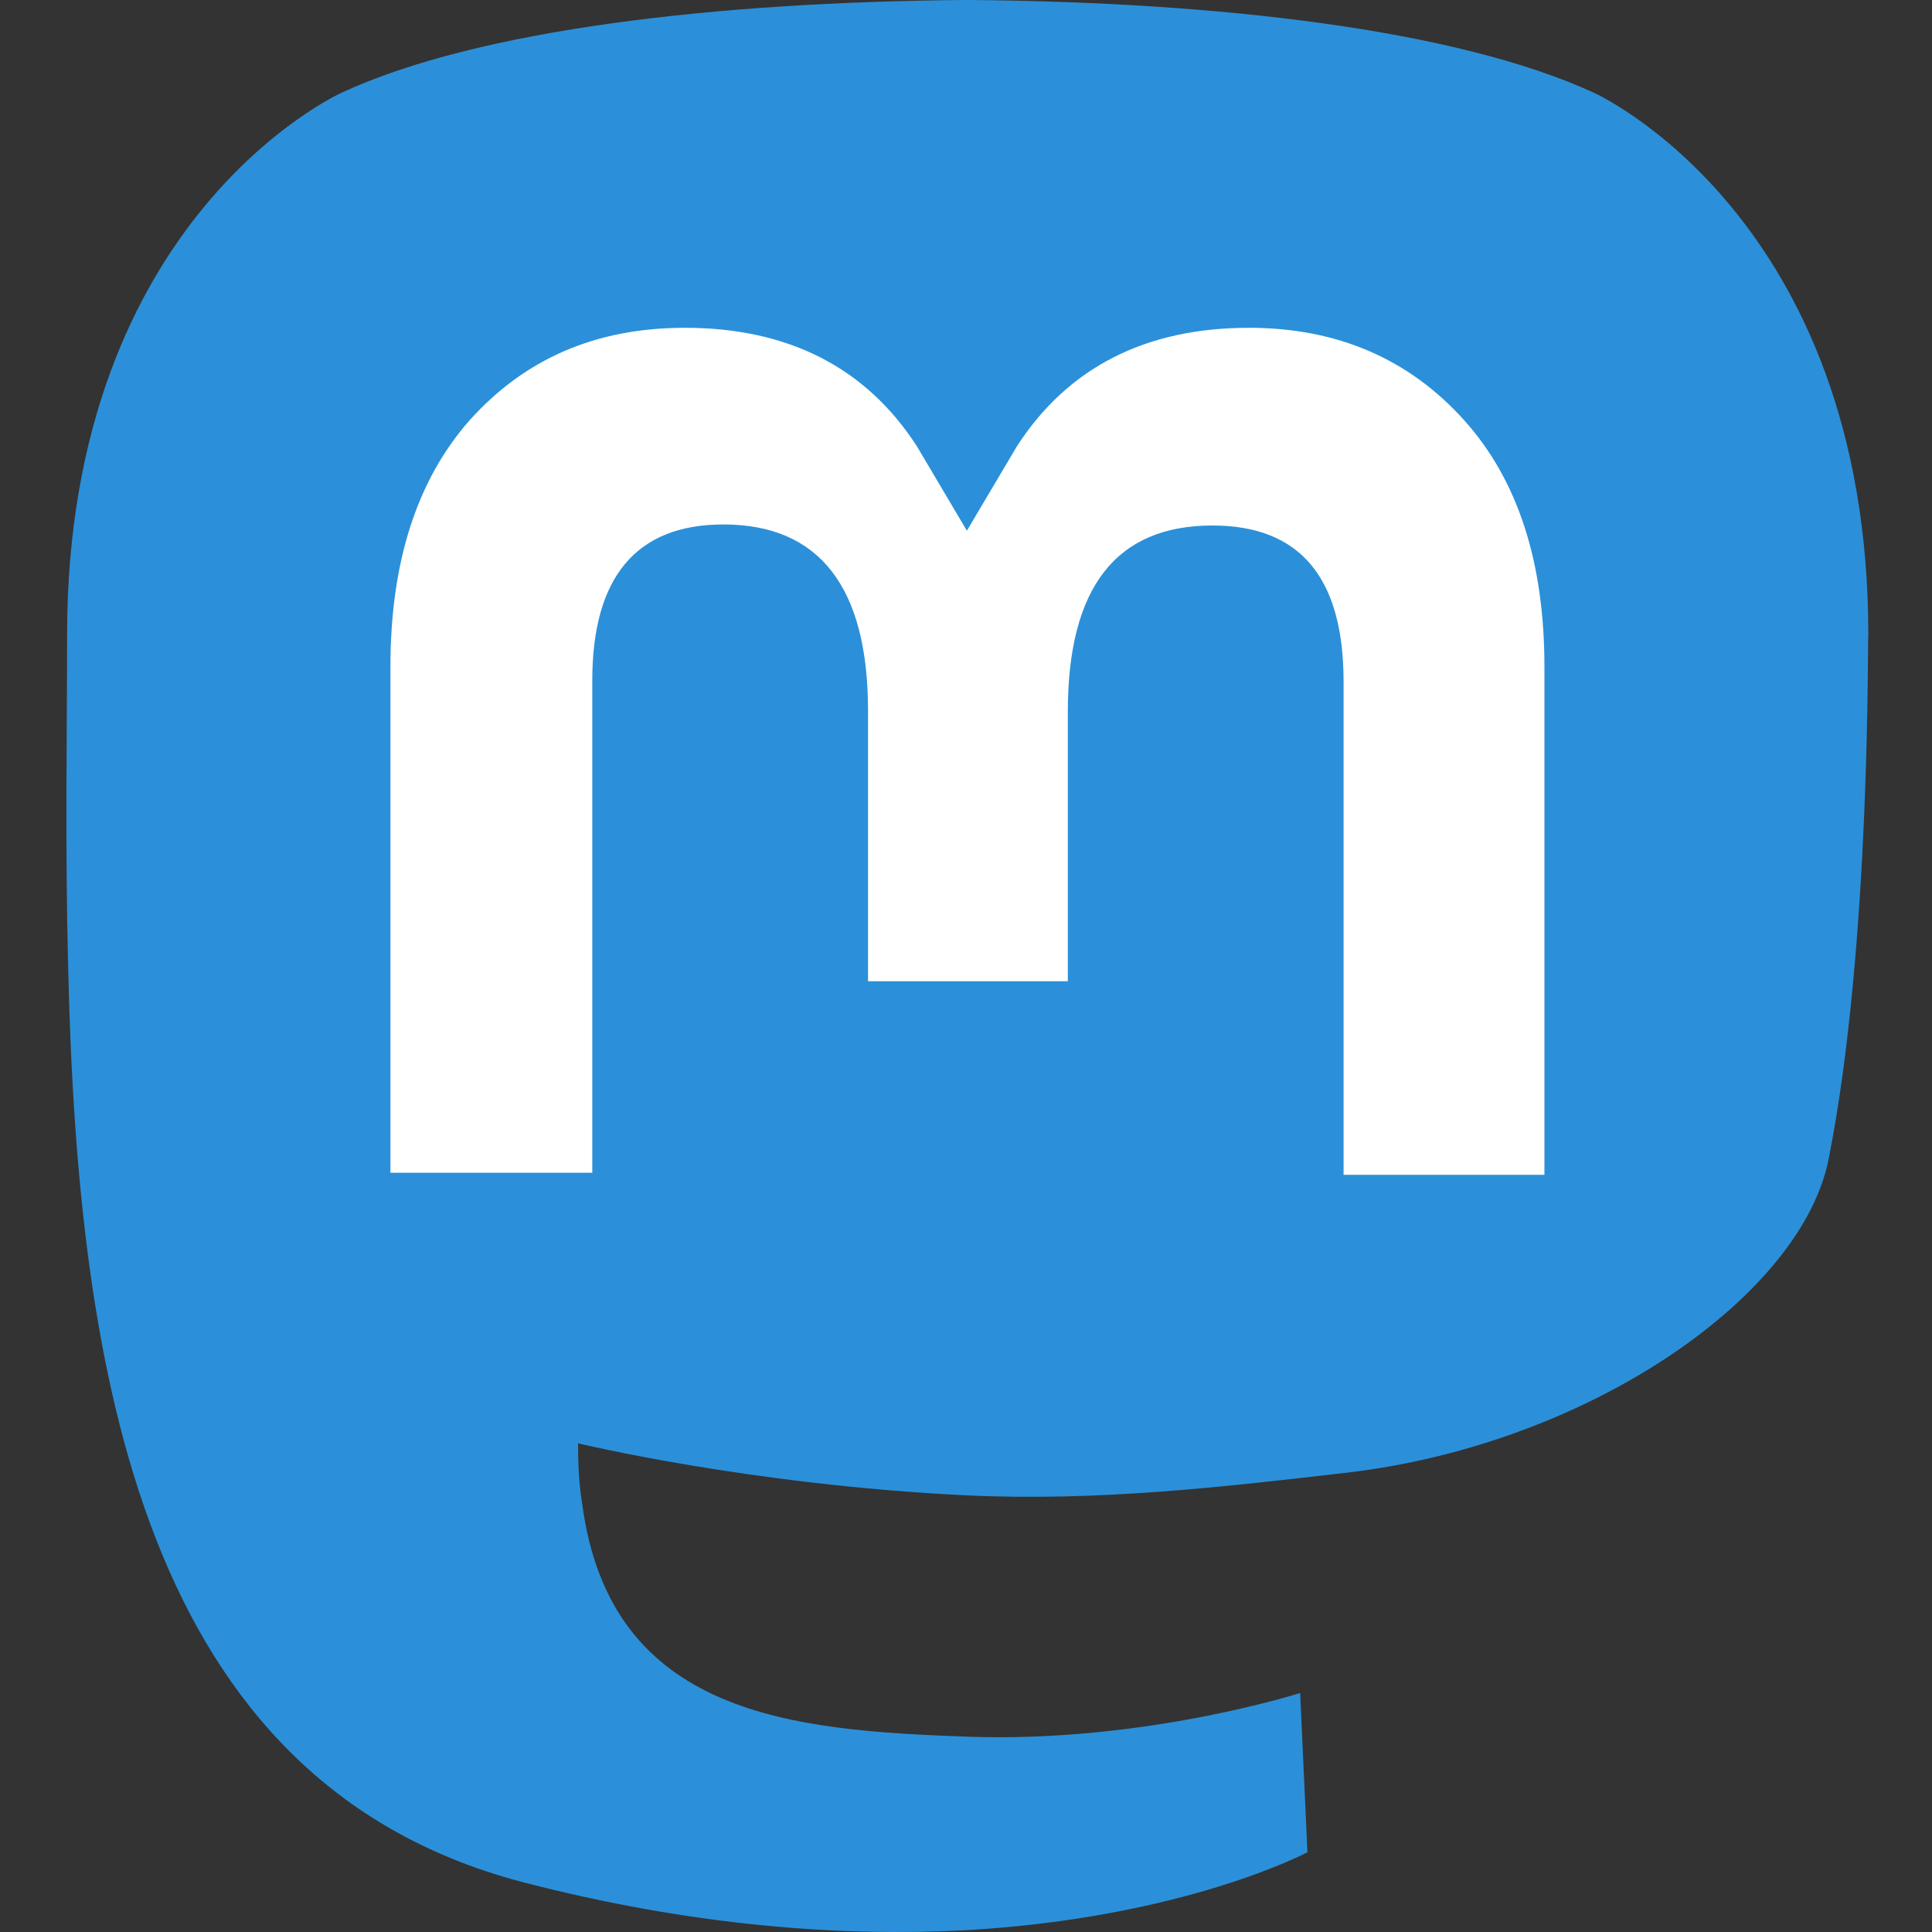 <svg width="48" height="48" viewBox="0 0 48 48" fill="none" xmlns="http://www.w3.org/2000/svg">
<rect x="0" y="0" width="48" height="48" fill="#333333" stroke="none"/>
<path d="M45.436 28.774C44.789 32.161 39.541 35.858 33.517 36.582C30.389 36.944 27.287 37.306 24.004 37.151C18.626 36.892 14.361 35.858 14.361 35.858C14.361 36.375 14.386 36.892 14.464 37.357C15.162 42.657 19.738 42.993 24.055 43.148C28.424 43.303 32.302 42.062 32.302 42.062L32.483 46.018C32.483 46.018 29.433 47.647 23.978 47.957C20.979 48.112 17.256 47.879 12.913 46.742C3.554 44.234 1.925 34.177 1.693 24.017C1.615 20.992 1.667 18.149 1.667 15.77C1.667 5.352 8.492 2.301 8.492 2.301C11.905 0.724 17.825 0.052 23.952 0H24.107C30.234 0.052 36.154 0.724 39.593 2.301C39.593 2.301 46.418 5.352 46.418 15.77C46.392 15.744 46.495 23.423 45.436 28.774Z" fill="#2B90D9"/>
<path d="M38.371 16.572V29.188H33.381V16.933C33.381 14.348 32.295 13.056 30.124 13.056C27.719 13.056 26.53 14.607 26.53 17.683V24.379H21.566V17.657C21.566 14.581 20.351 13.03 17.973 13.03C15.801 13.03 14.715 14.348 14.715 16.908V29.136H9.7V16.572C9.7 13.986 10.346 11.944 11.665 10.444C13.035 8.919 14.793 8.144 17.016 8.144C19.576 8.144 21.515 9.126 22.782 11.091L24.022 13.185L25.263 11.091C26.53 9.126 28.469 8.144 31.029 8.144C33.226 8.144 35.01 8.919 36.38 10.444C37.724 11.944 38.371 13.986 38.371 16.572Z" fill="white"/>
</svg>
